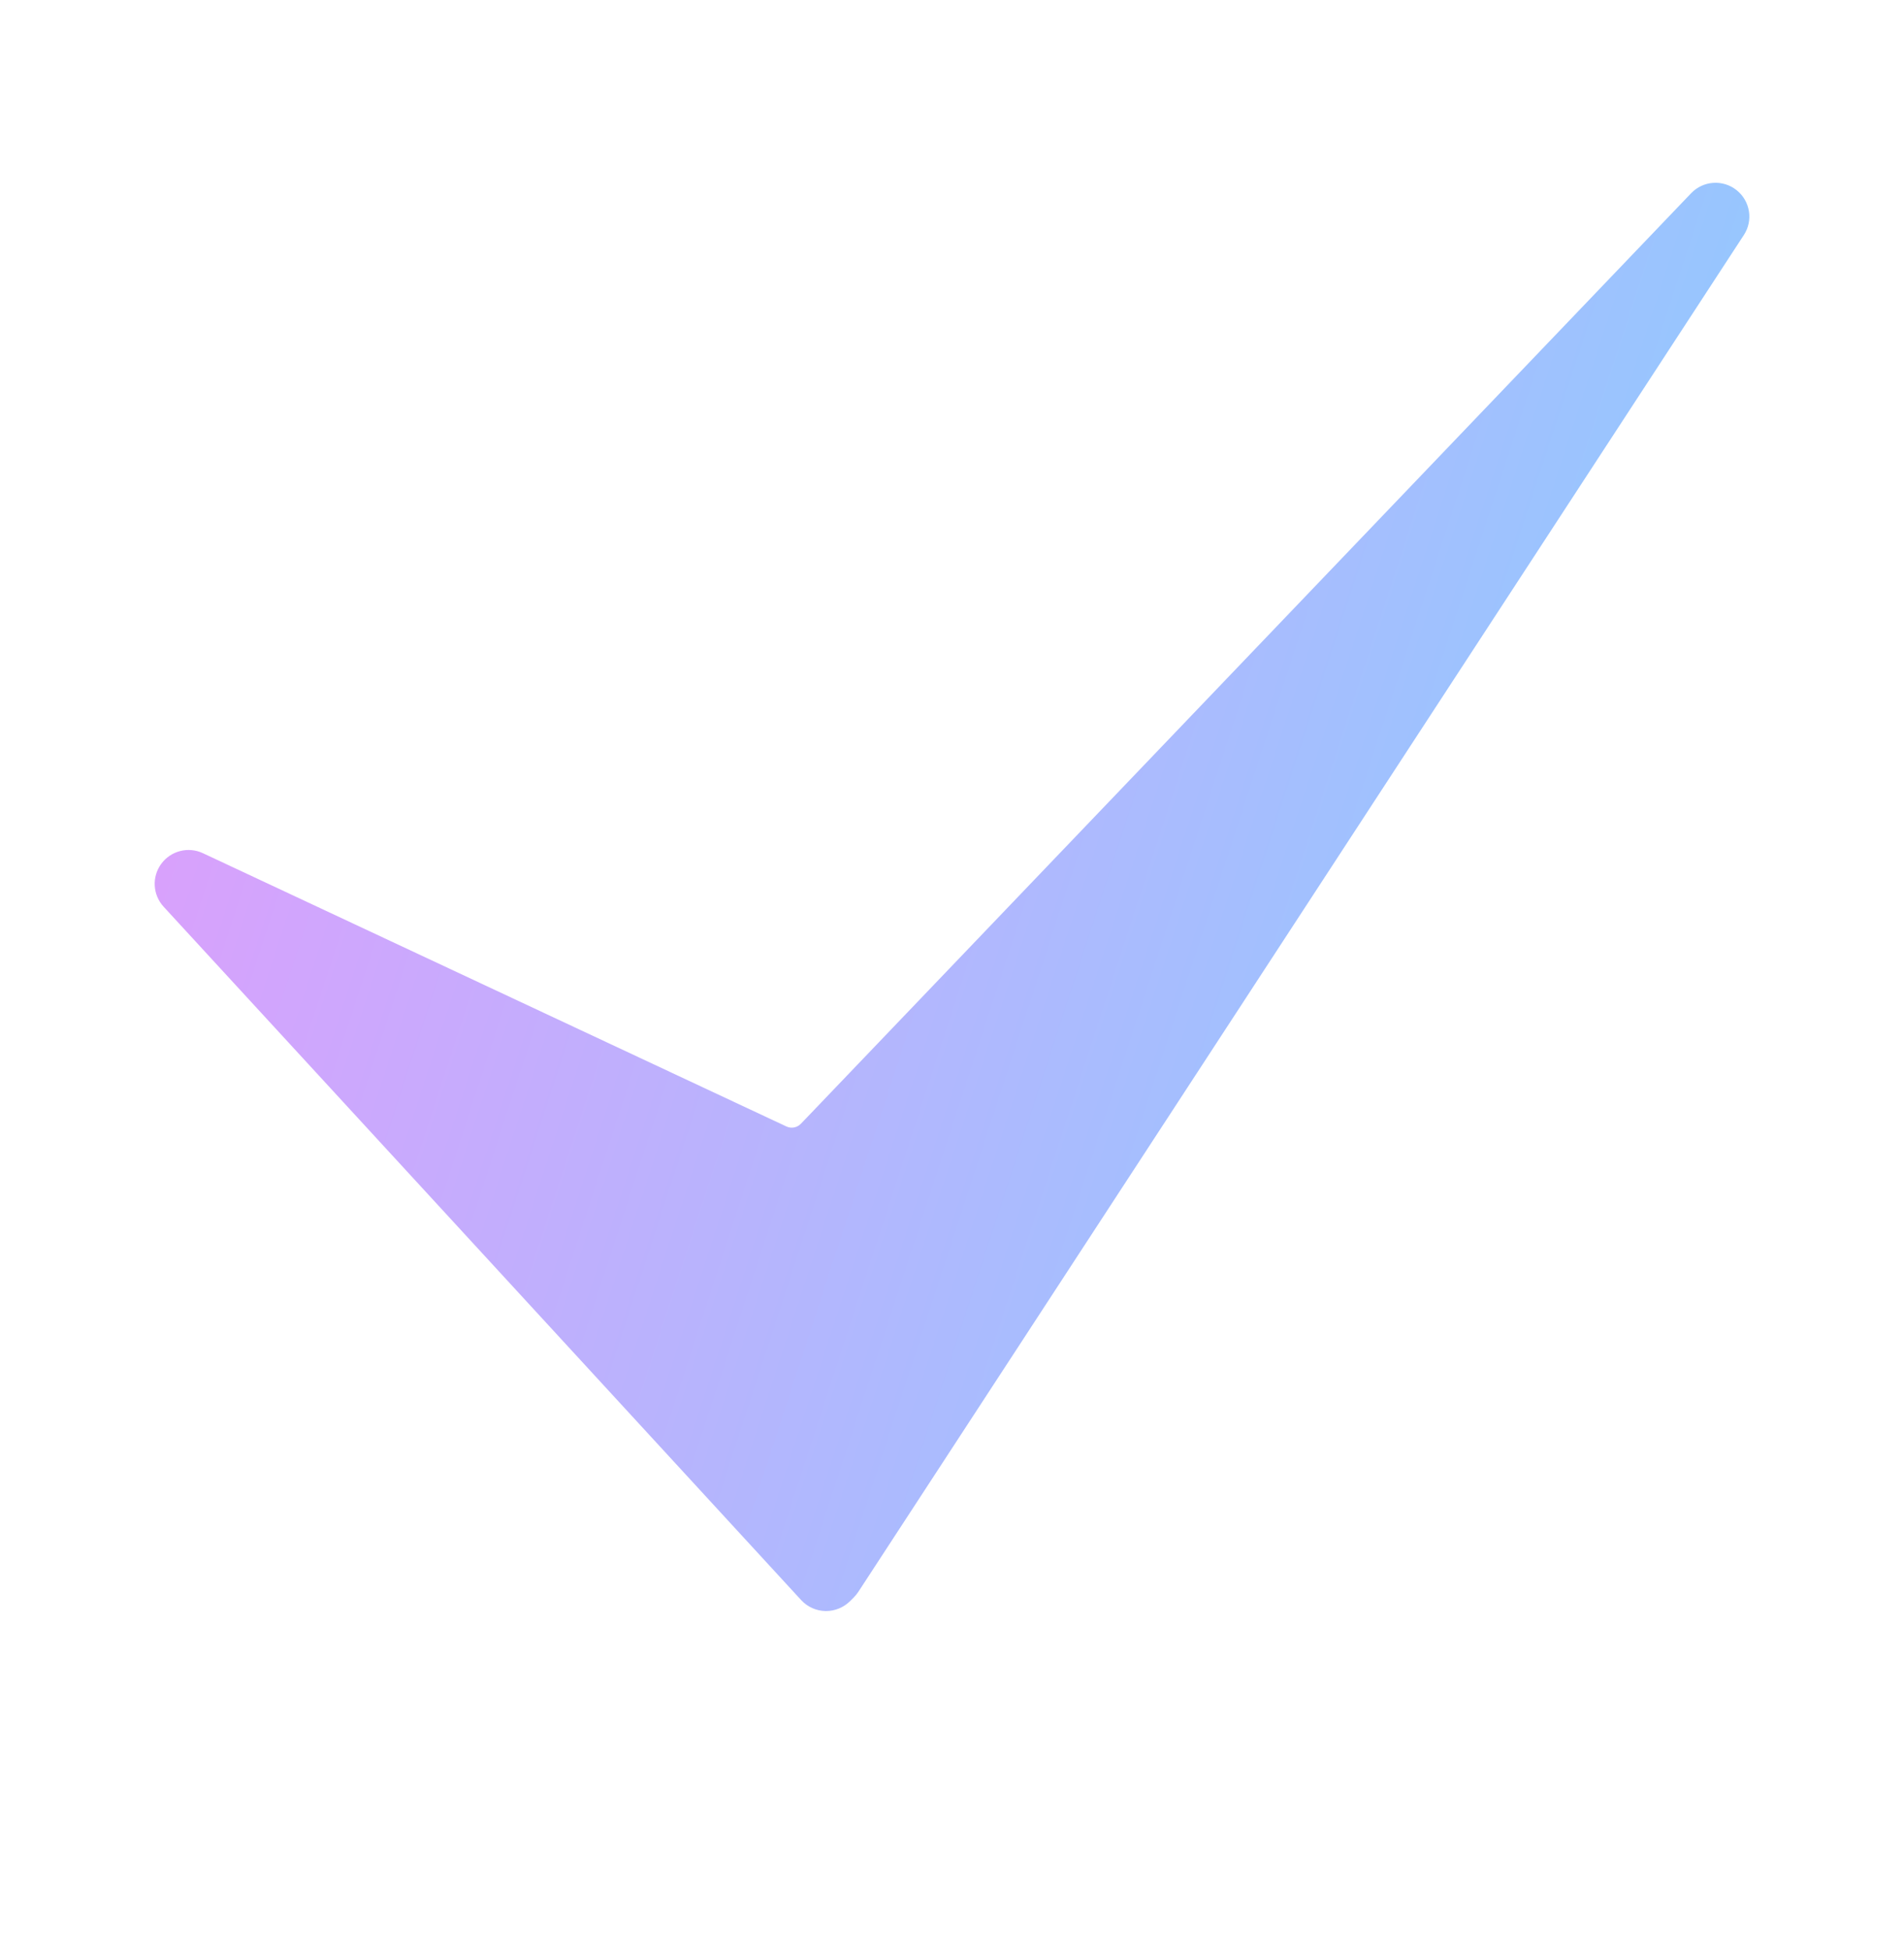 <svg xmlns="http://www.w3.org/2000/svg" width="42" height="43" viewBox="0 0 42 43" fill="none">
  <path d="M18.223 35.532C18.218 35.532 18.213 35.532 18.208 35.532C18.004 35.528 17.812 35.441 17.674 35.292L3.609 19.998C3.368 19.735 3.346 19.34 3.557 19.052C3.768 18.765 4.152 18.666 4.475 18.817L17.348 24.845C17.456 24.896 17.584 24.871 17.667 24.785L37.304 4.262C37.569 3.984 38.004 3.953 38.306 4.193C38.608 4.432 38.678 4.862 38.467 5.184L18.934 35.108C18.906 35.151 18.873 35.191 18.837 35.228L18.751 35.314C18.61 35.453 18.42 35.532 18.223 35.532Z" fill="url(#paint0_linear_16025_4304)"/>
  <defs>
    <linearGradient id="paint0_linear_16025_4304" x1="3.412" y1="4.031" x2="44.493" y2="17.435" gradientUnits="userSpaceOnUse">
      <stop stop-color="#E39BFC"/>
      <stop offset="1" stop-color="#82D2FF"/>
    </linearGradient>
  </defs>
</svg>
